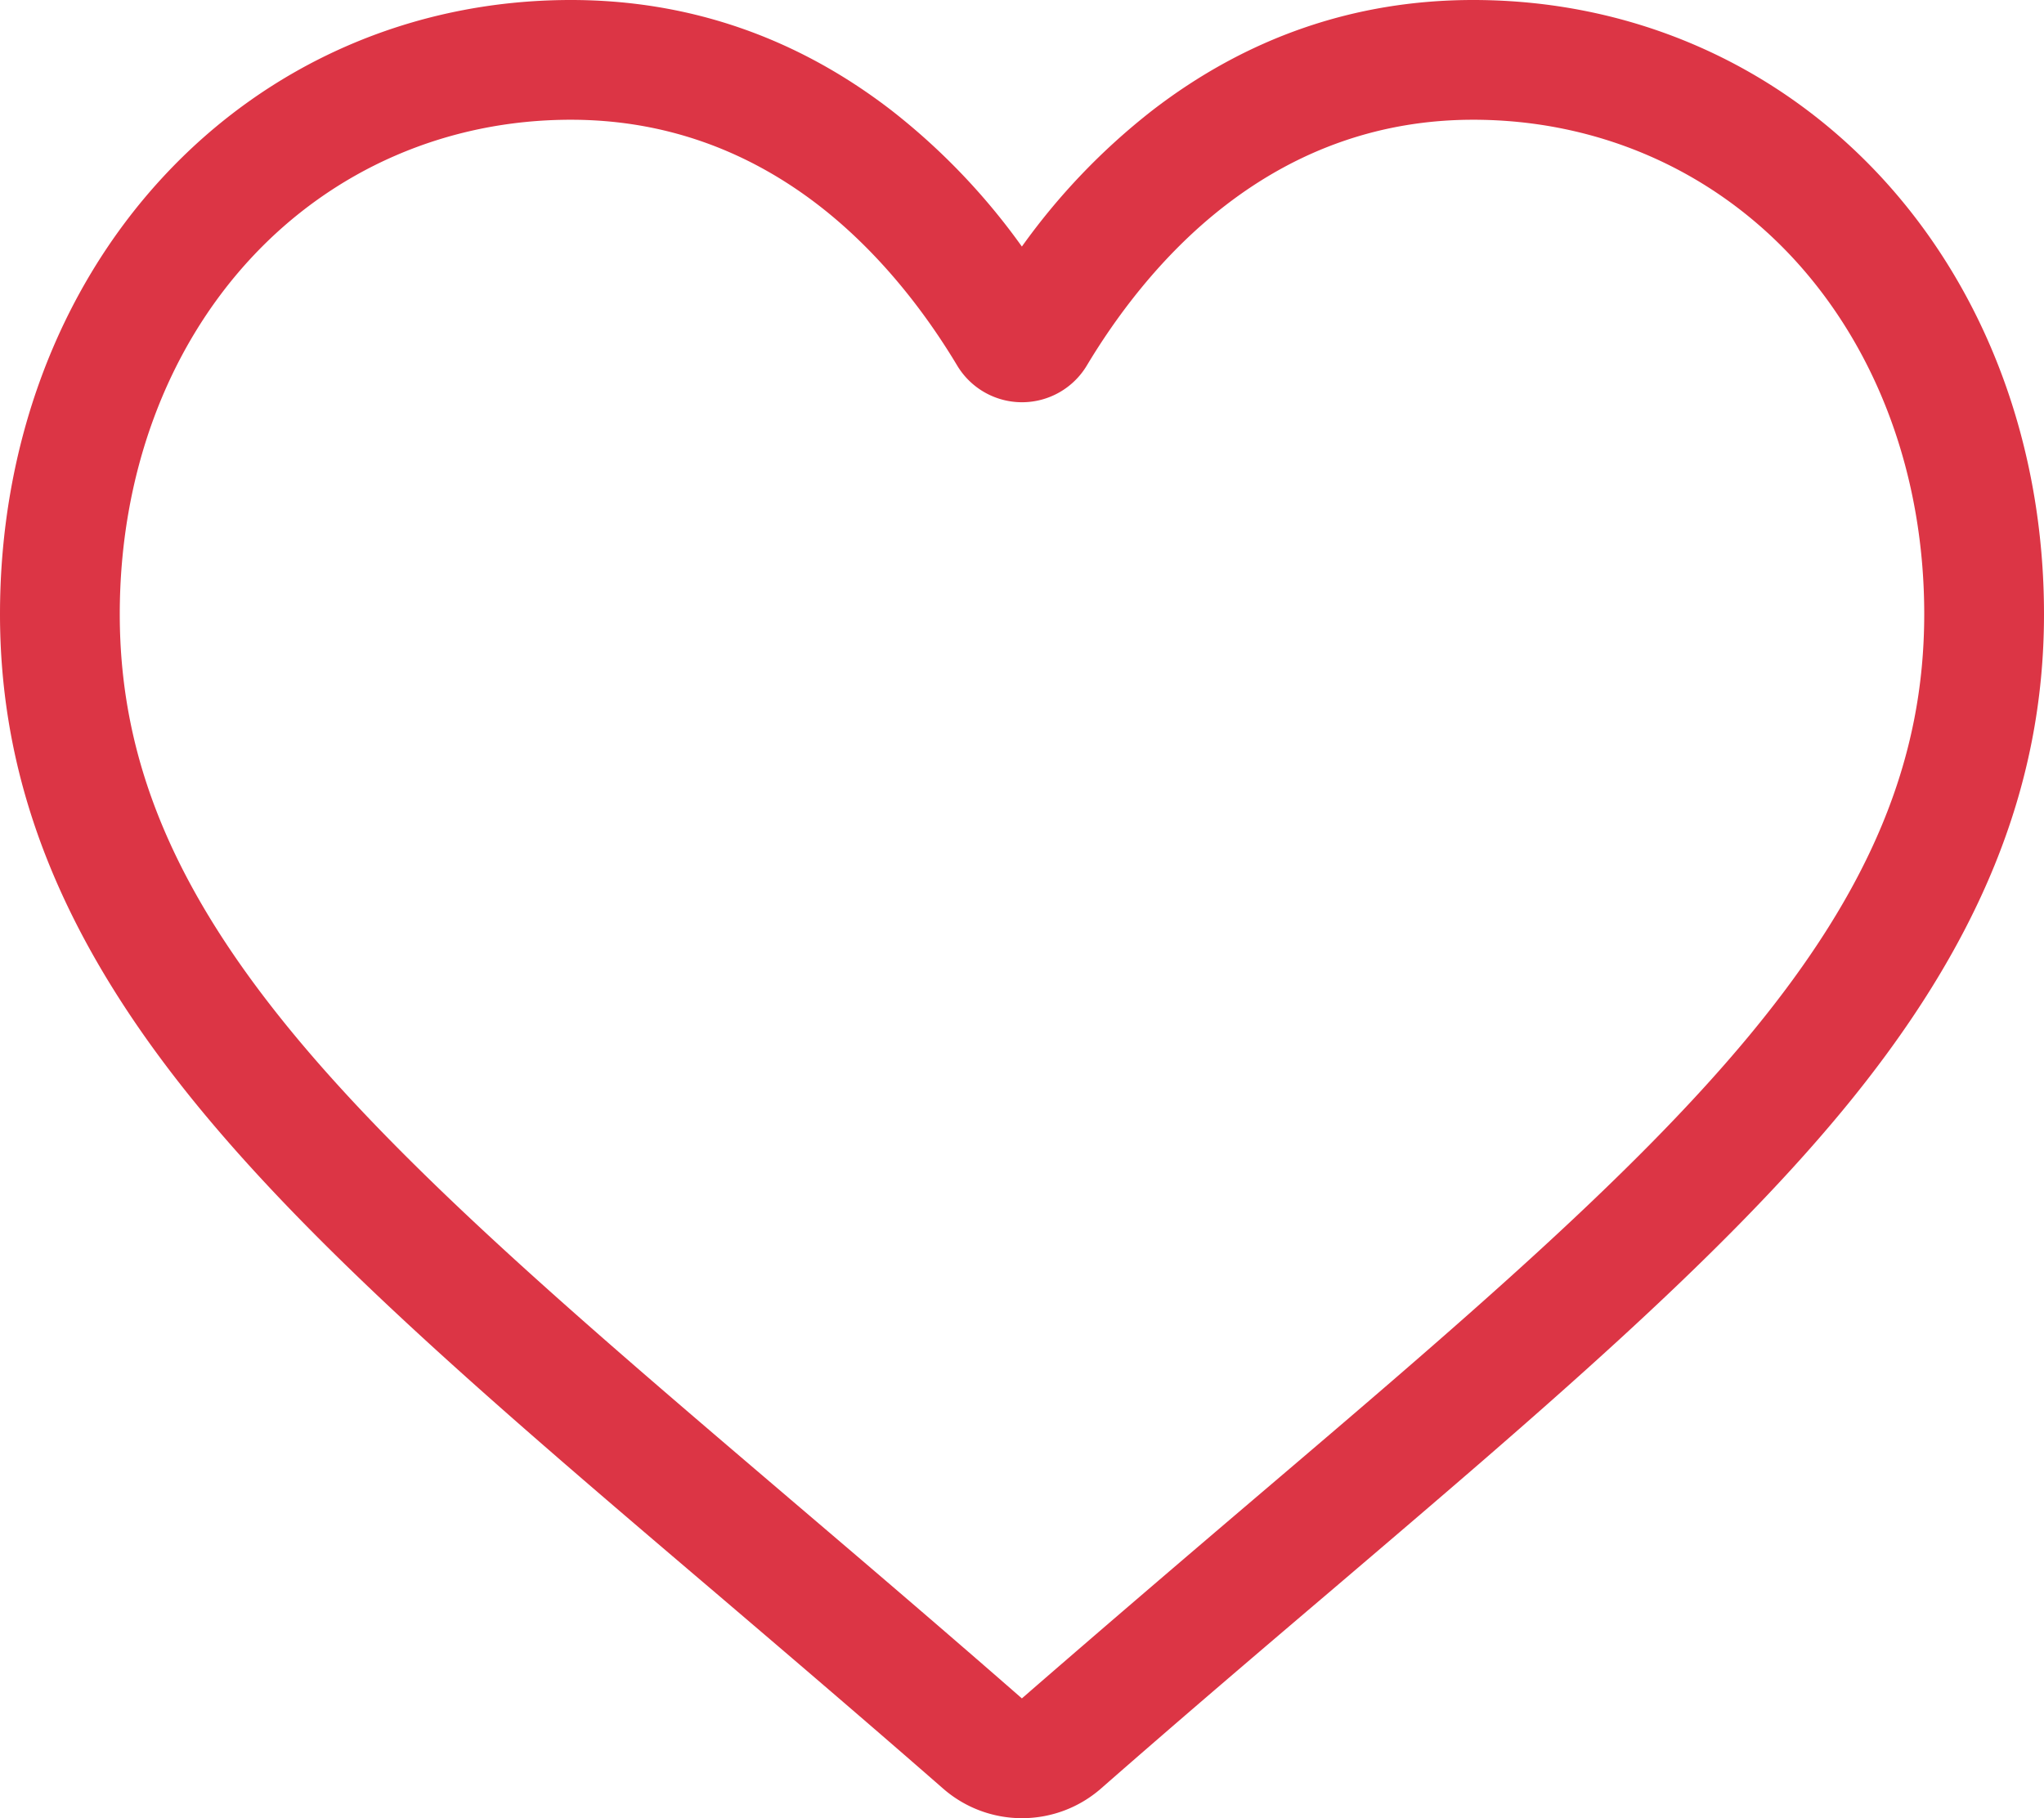 <svg xmlns="http://www.w3.org/2000/svg" viewBox="0 0 512 455.52"><defs><style>.cls-1{fill:#dc3545;}</style></defs><title>like-icon</title><g id="Layer_2" data-name="Layer 2"><g id="Layer_1-2" data-name="Layer 1"><path class="cls-1" d="M256,455.52a30,30,0,0,1-19.79-7.44C215.52,430,195.58,413,178,398l-.09-.07C126.32,354,81.77,316,50.78,278.61,16.14,236.81,0,197.17,0,153.87,0,111.8,14.43,73,40.62,44.58,67.12,15.83,103.49,0,143,0c29.56,0,56.62,9.34,80.45,27.77a164.53,164.53,0,0,1,32.52,34,164.57,164.57,0,0,1,32.53-34C312.35,9.34,339.42,0,369,0c39.54,0,75.91,15.83,102.42,44.58C497.58,73,512,111.8,512,153.87c0,43.3-16.13,82.94-50.78,124.74-31,37.4-75.53,75.35-127.1,119.31-17.63,15-37.6,32-58.33,50.17A30,30,0,0,1,256,455.52ZM143,30C112,30,83.43,42.39,62.66,64.91,41.59,87.76,30,119.36,30,153.87c0,36.42,13.53,69,43.88,105.61,29.33,35.39,73,72.57,123.48,115.62l.09.08c17.66,15.05,37.68,32.11,58.52,50.33,21-18.25,41-35.34,58.7-50.42,50.52-43,94.14-80.22,123.47-115.61C468.48,222.86,482,190.29,482,153.87c0-34.51-11.6-66.11-32.67-89C428.58,42.39,400,30,369,30c-22.76,0-43.65,7.24-62.1,21.5C290.43,64.21,279,80.29,272.26,91.54a18.93,18.93,0,0,1-32.52,0C233,80.29,221.57,64.21,205.13,51.49,186.68,37.23,165.79,30,143,30Z"/></g></g></svg>